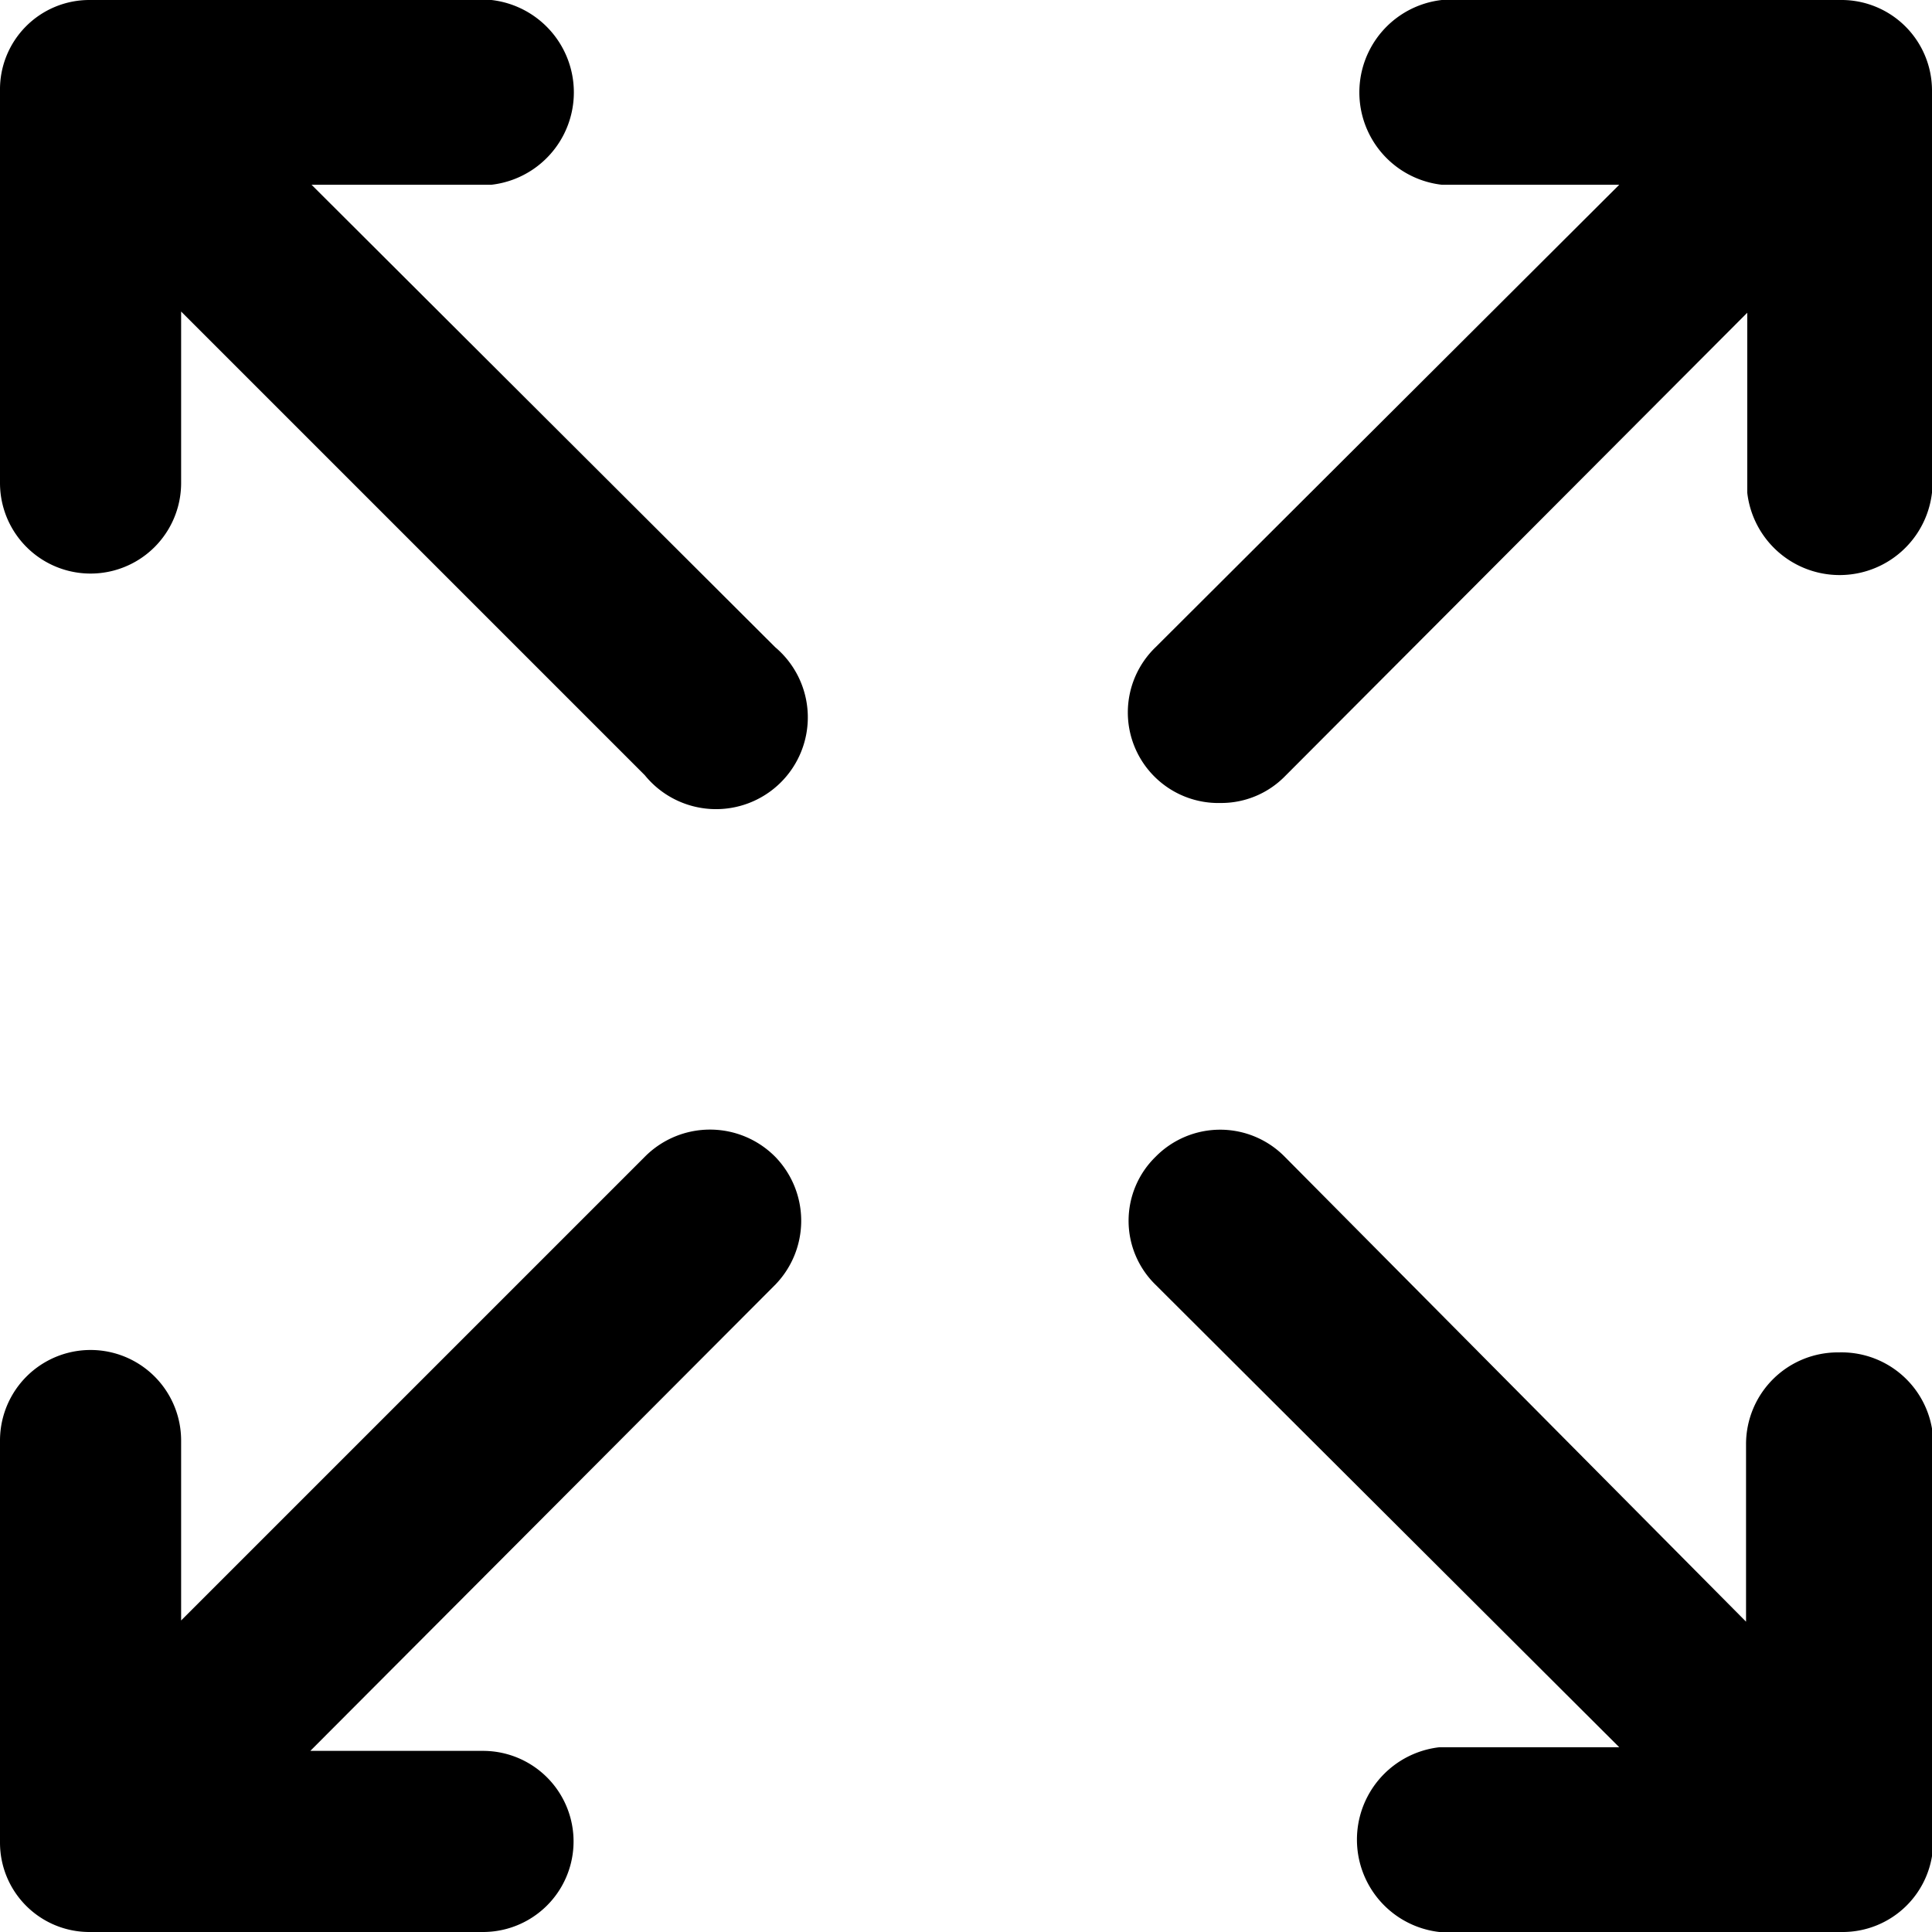 <svg class="icon icon-size-maximize" height="16" viewBox="0 0 16 16" version="1.1" aria-hidden="true">
    <path d="M6.42,5.36,2.58,1.53H4.07A.77.77,0,0,0,4.07,0H.74A.74.74,0,0,0,0,.75V4A.75.75,0,1,0,1.5,4V2.58L5.34,6.42A.76.76,0,1,0,6.42,5.36Z"/>
    <path
      d="M15.24,0h-3.3a.77.77,0,0,0,0,1.53h1.47L9.57,5.36a.75.75,0,0,0,.54,1.29.74.74,0,0,0,.53-.22l3.83-3.84V4.08a.77.77,0,0,0,1.53,0V.75A.75.75,0,0,0,15.24,0Z"/>
    <path
      d="M15.23,11.2a.76.76,0,0,0-.77.76v1.47L10.64,9.58a.75.75,0,0,0-1.07,0,.74.74,0,0,0,0,1.06l3.84,3.83H11.92a.77.77,0,0,0,0,1.53h3.33a.75.75,0,0,0,.76-.75V12A.76.76,0,0,0,15.23,11.2Z"/>
    <path
      d="M6.42,9.58a.76.76,0,0,0-1.08,0L1.5,13.42V11.93a.75.75,0,1,0-1.5,0v3.33A.74.74,0,0,0,.74,16H4a.75.75,0,1,0,0-1.5H2.57l3.84-3.85A.76.76,0,0,0,6.42,9.58Z"/>
</svg>
